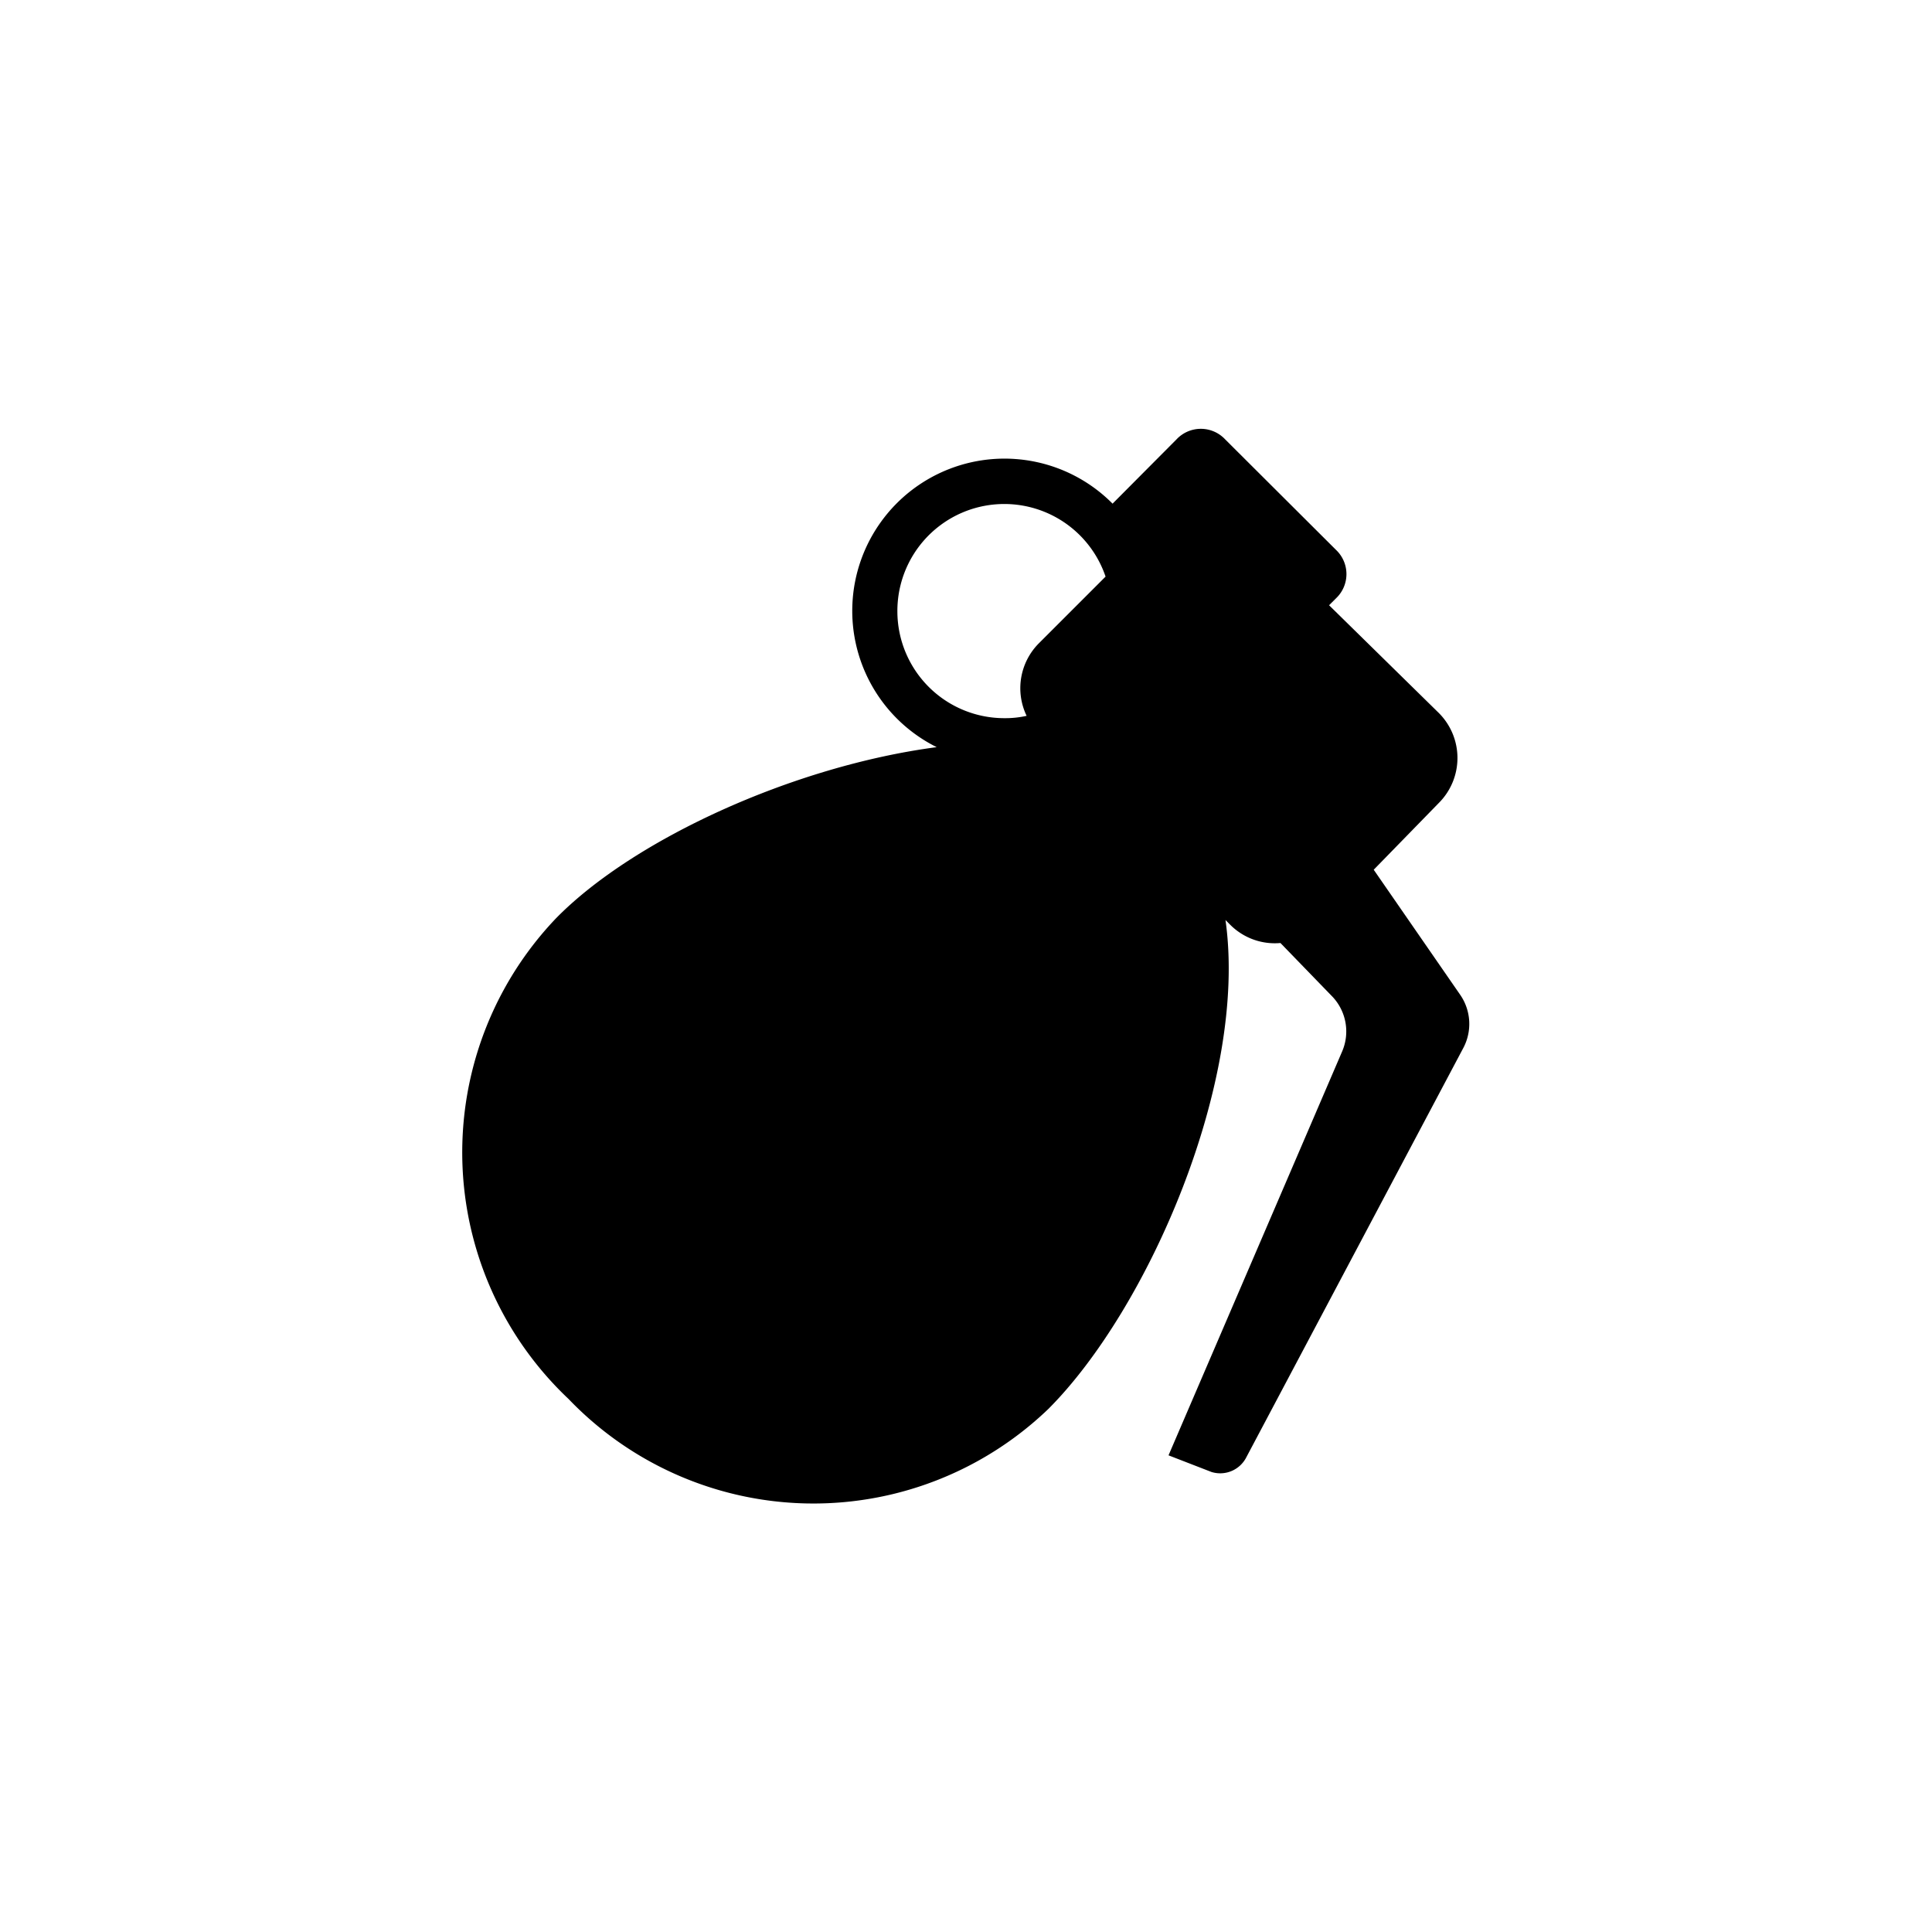 <svg data-name="Layer 1" xmlns="http://www.w3.org/2000/svg" viewBox="0 0 58 58"><path d="m41.24 26.11 1.95-2a1.91 1.91 0 0 0 0-2.71l-3.29-3.23.21-.21a1 1 0 0 0 0-1.45l-3.33-3.32a1 1 0 0 0-1.46 0l-1.92 1.93a4.57 4.57 0 1 0-5.28 7.31C23.8 23 19 25.21 16.69 27.57A10.18 10.18 0 0 0 17.07 42a10.18 10.18 0 0 0 14.4.3c3-3 6-9.87 5.32-14.68l.14.14a1.89 1.89 0 0 0 1.51.55L40 29.92a1.52 1.52 0 0 1 .29 1.65l-5.21 12.12 1.29.5a.88.88 0 0 0 1.05-.45l6.51-12.28a1.54 1.54 0 0 0-.09-1.59Zm-14.3-7.75a3.21 3.21 0 0 1 6.25-1.05l-2 2a1.91 1.91 0 0 0-.37 2.18 2.93 2.93 0 0 1-.67.07 3.21 3.21 0 0 1-3.21-3.2Z"/></svg>